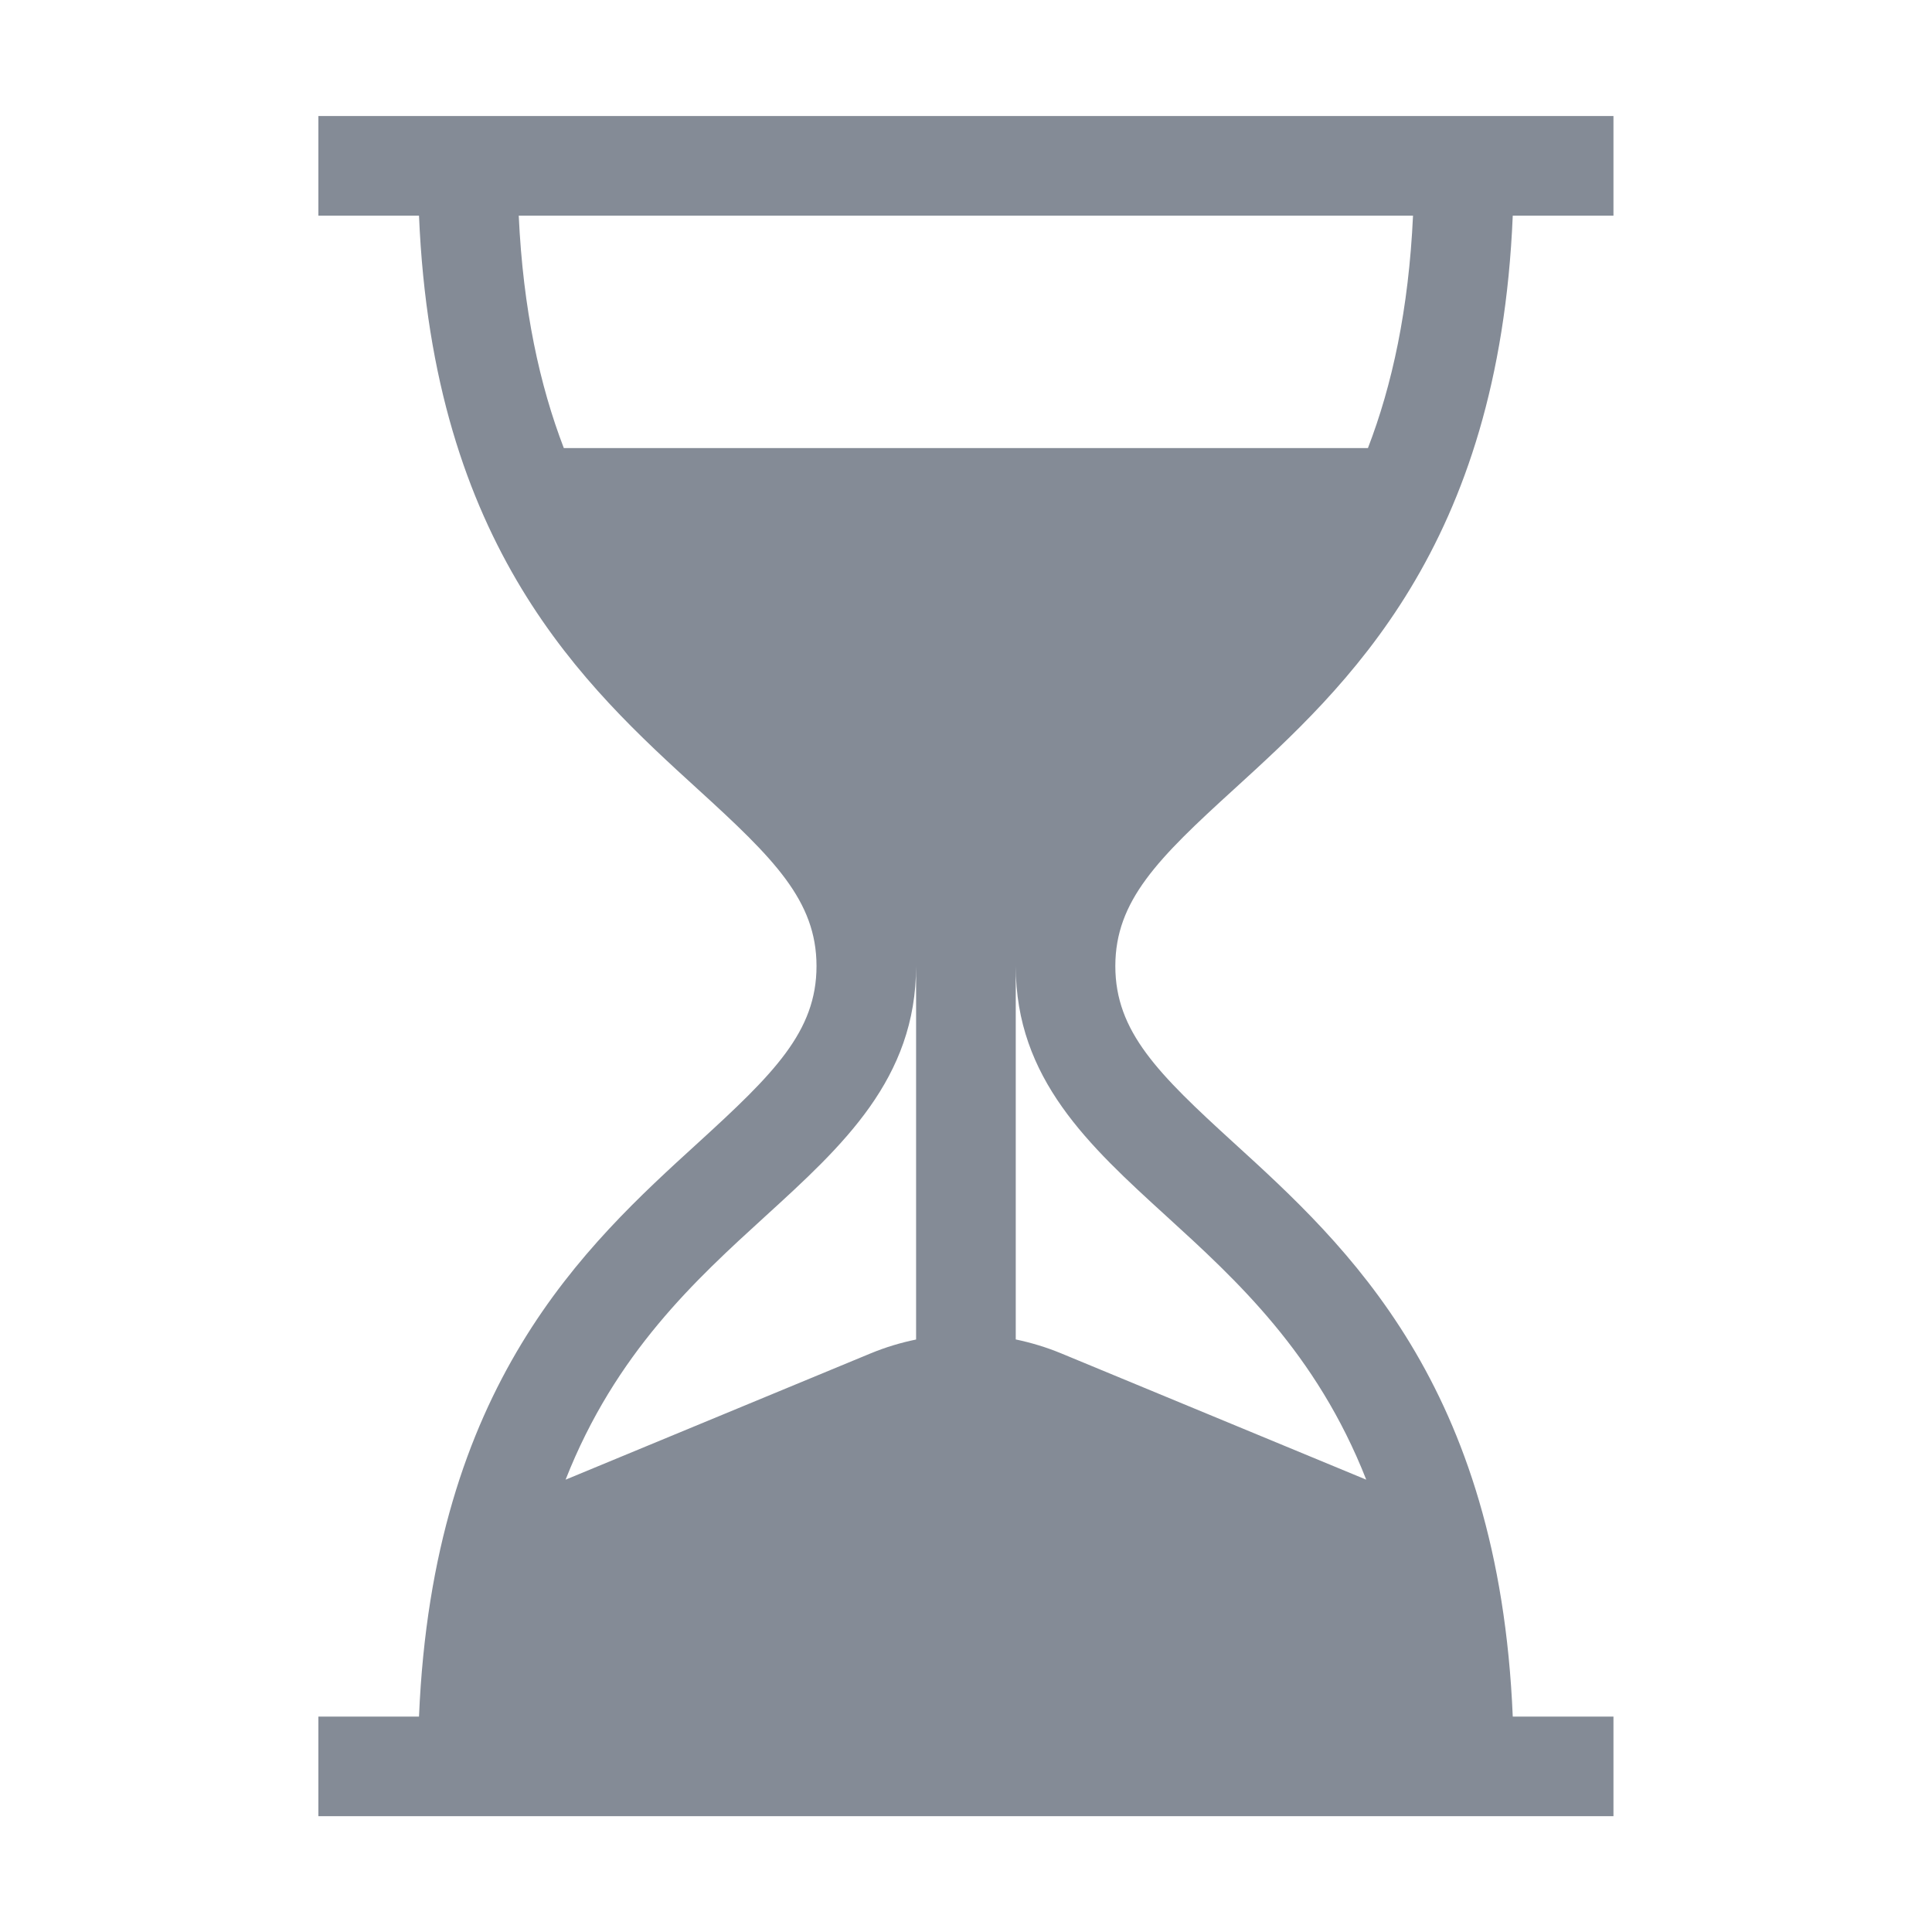 <svg width="24" height="24" viewBox="0 0 24 24" fill="none" xmlns="http://www.w3.org/2000/svg">
<path d="M15.326 9.807C16.726 8.53 18.62 6.804 18.792 2.679H20.043V1.441H3.955V2.679H5.205C5.378 6.804 7.272 8.53 8.672 9.807C9.611 10.663 10.143 11.188 10.143 12.001C10.143 12.815 9.611 13.339 8.672 14.196C7.272 15.472 5.378 17.199 5.205 21.324H3.955V22.561H20.043V21.324H18.792C18.62 17.199 16.726 15.472 15.326 14.196C14.386 13.339 13.855 12.815 13.855 12.001C13.855 11.188 14.386 10.663 15.326 9.807ZM11.38 16.64C11.189 16.679 11 16.736 10.816 16.812L7.026 18.381C7.645 16.807 8.642 15.898 9.506 15.11C10.47 14.231 11.38 13.401 11.38 12.001V16.64ZM14.492 15.11C15.356 15.898 16.353 16.807 16.972 18.381L13.182 16.812C12.998 16.736 12.809 16.679 12.618 16.639V12.001C12.618 13.401 13.528 14.231 14.492 15.11ZM7.004 5.566C6.705 4.787 6.498 3.846 6.444 2.679H17.553C17.499 3.846 17.293 4.787 16.993 5.566H7.004Z" fill="#848B96"/>
</svg>
